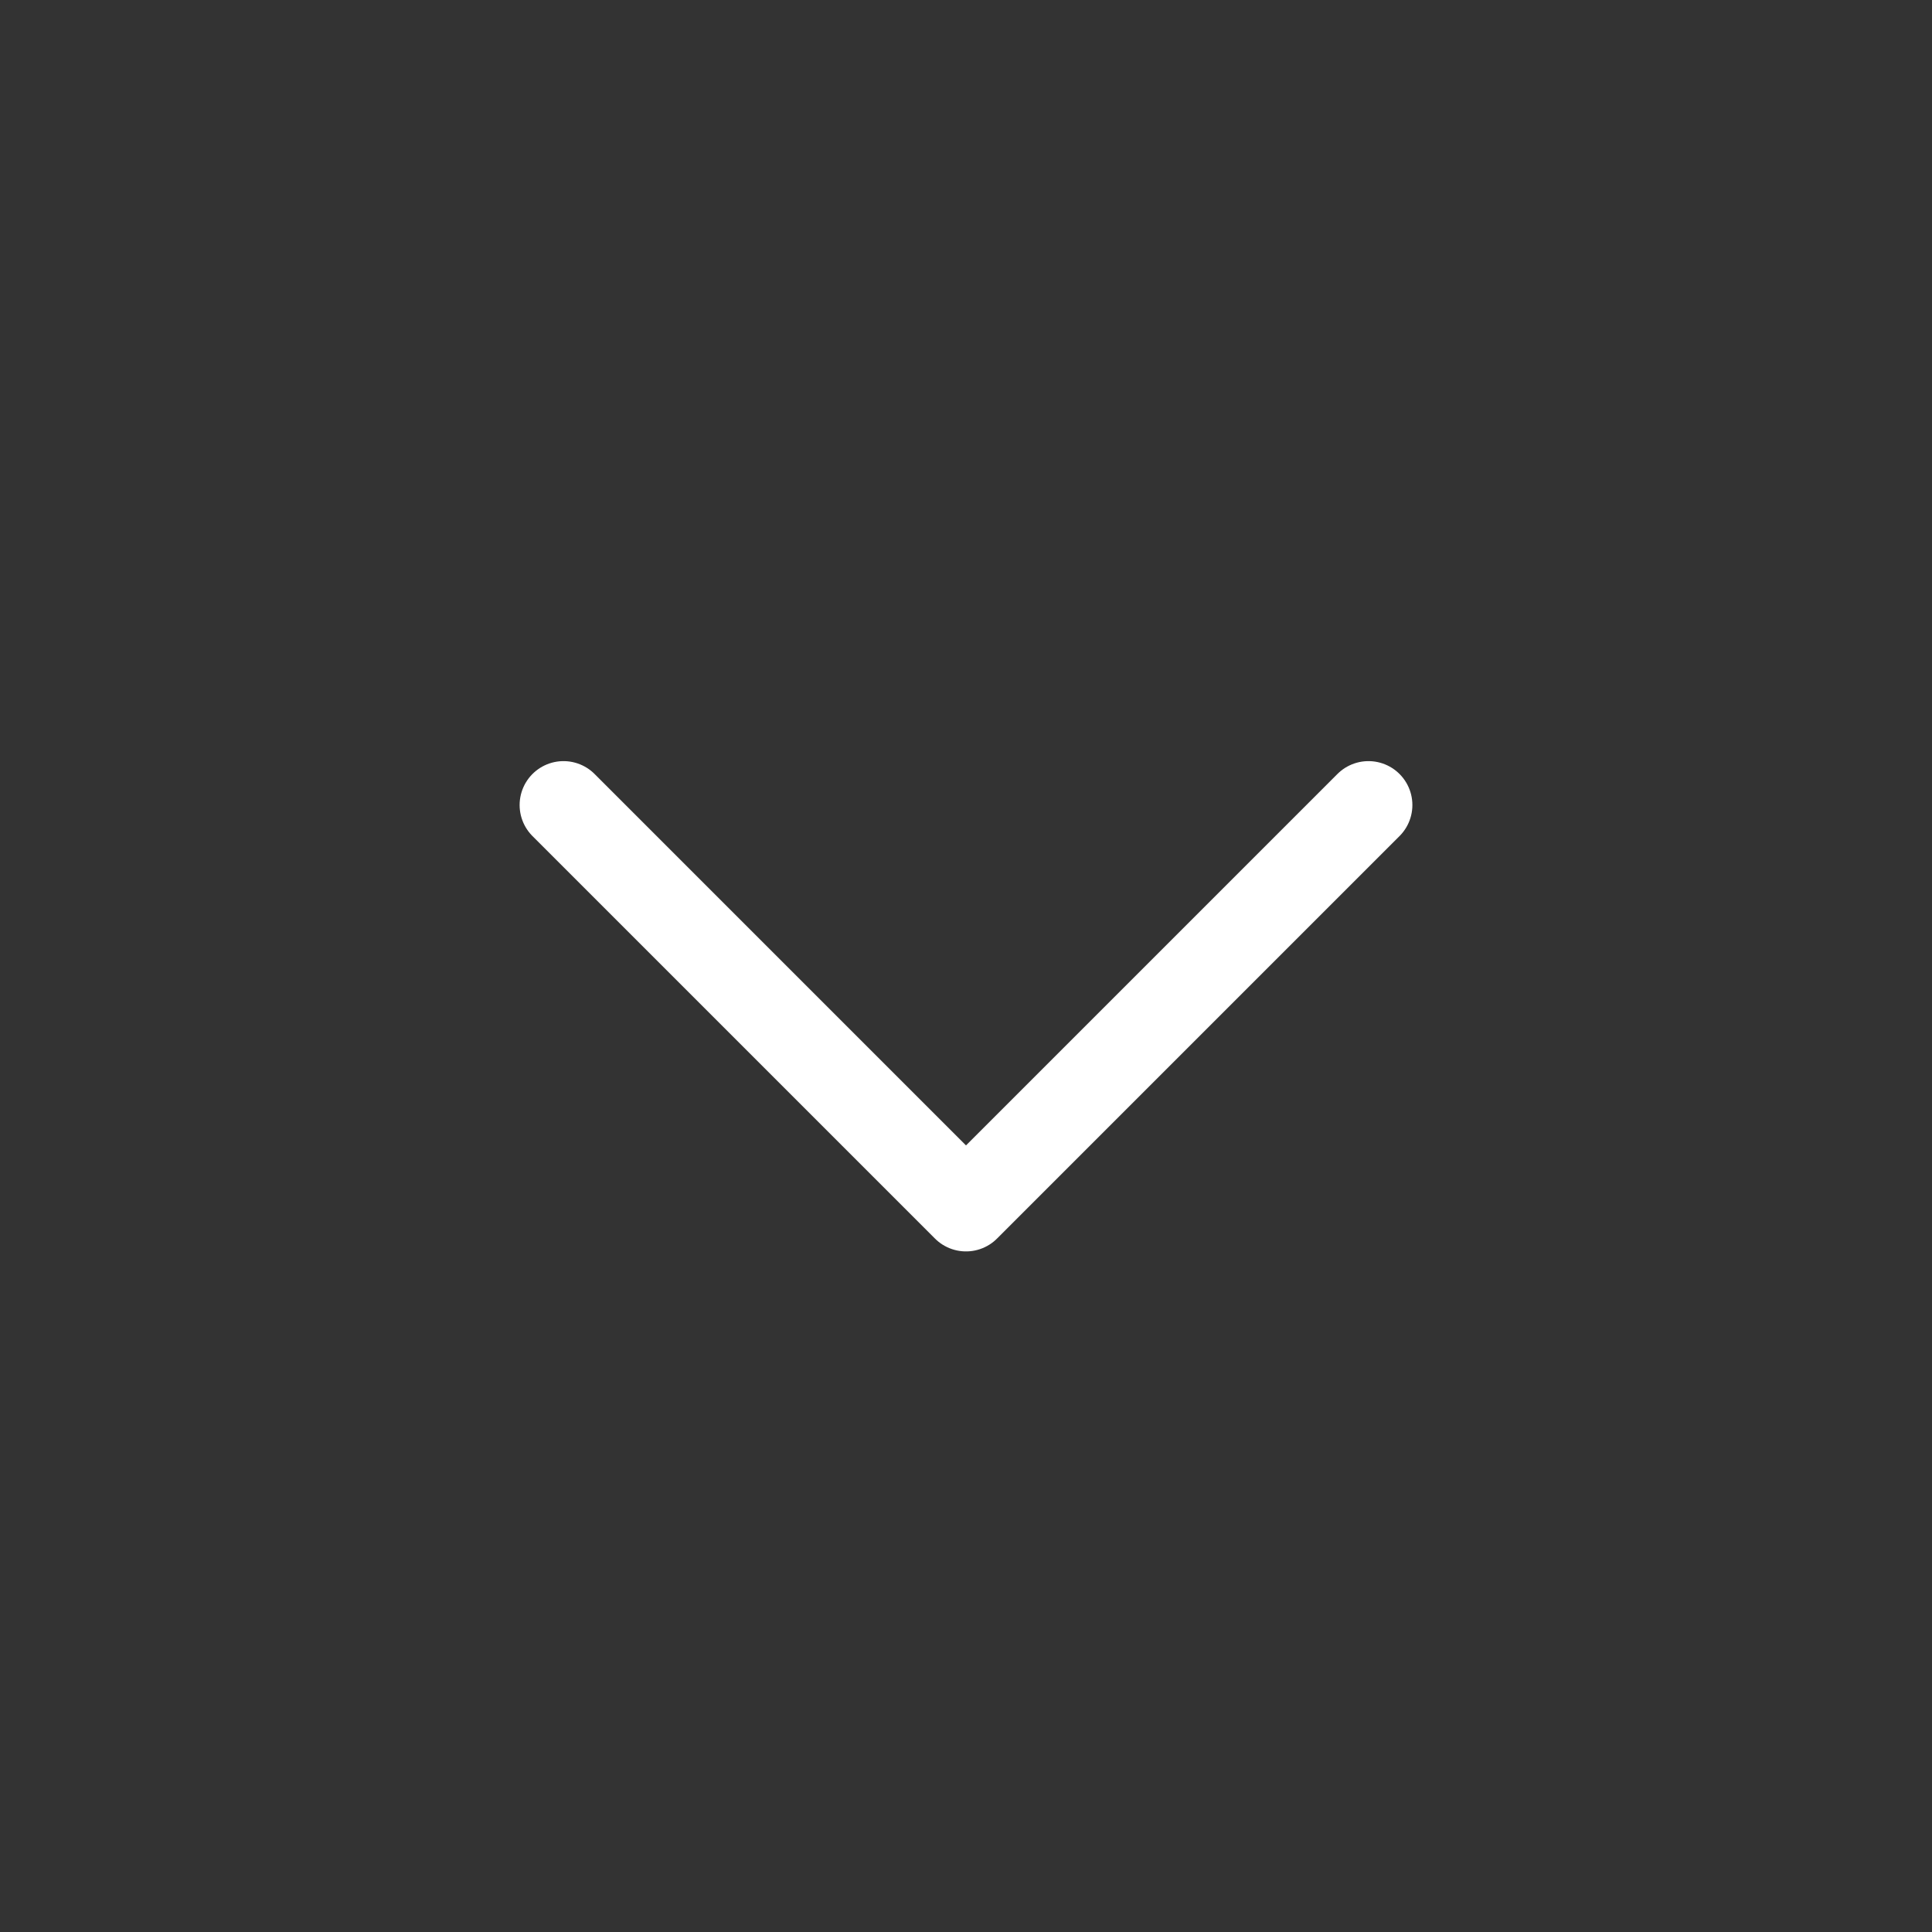 <svg width="22" height="22" viewBox="0 0 22 22" fill="none" xmlns="http://www.w3.org/2000/svg">
<rect x="0" y="0" width="22" height="22" fill="#333333" stroke="none"/>
<path d="M6.417 9.167L11 13.75L15.583 9.167" stroke="white" stroke-linecap="round" stroke-linejoin="round"/>
</svg>
